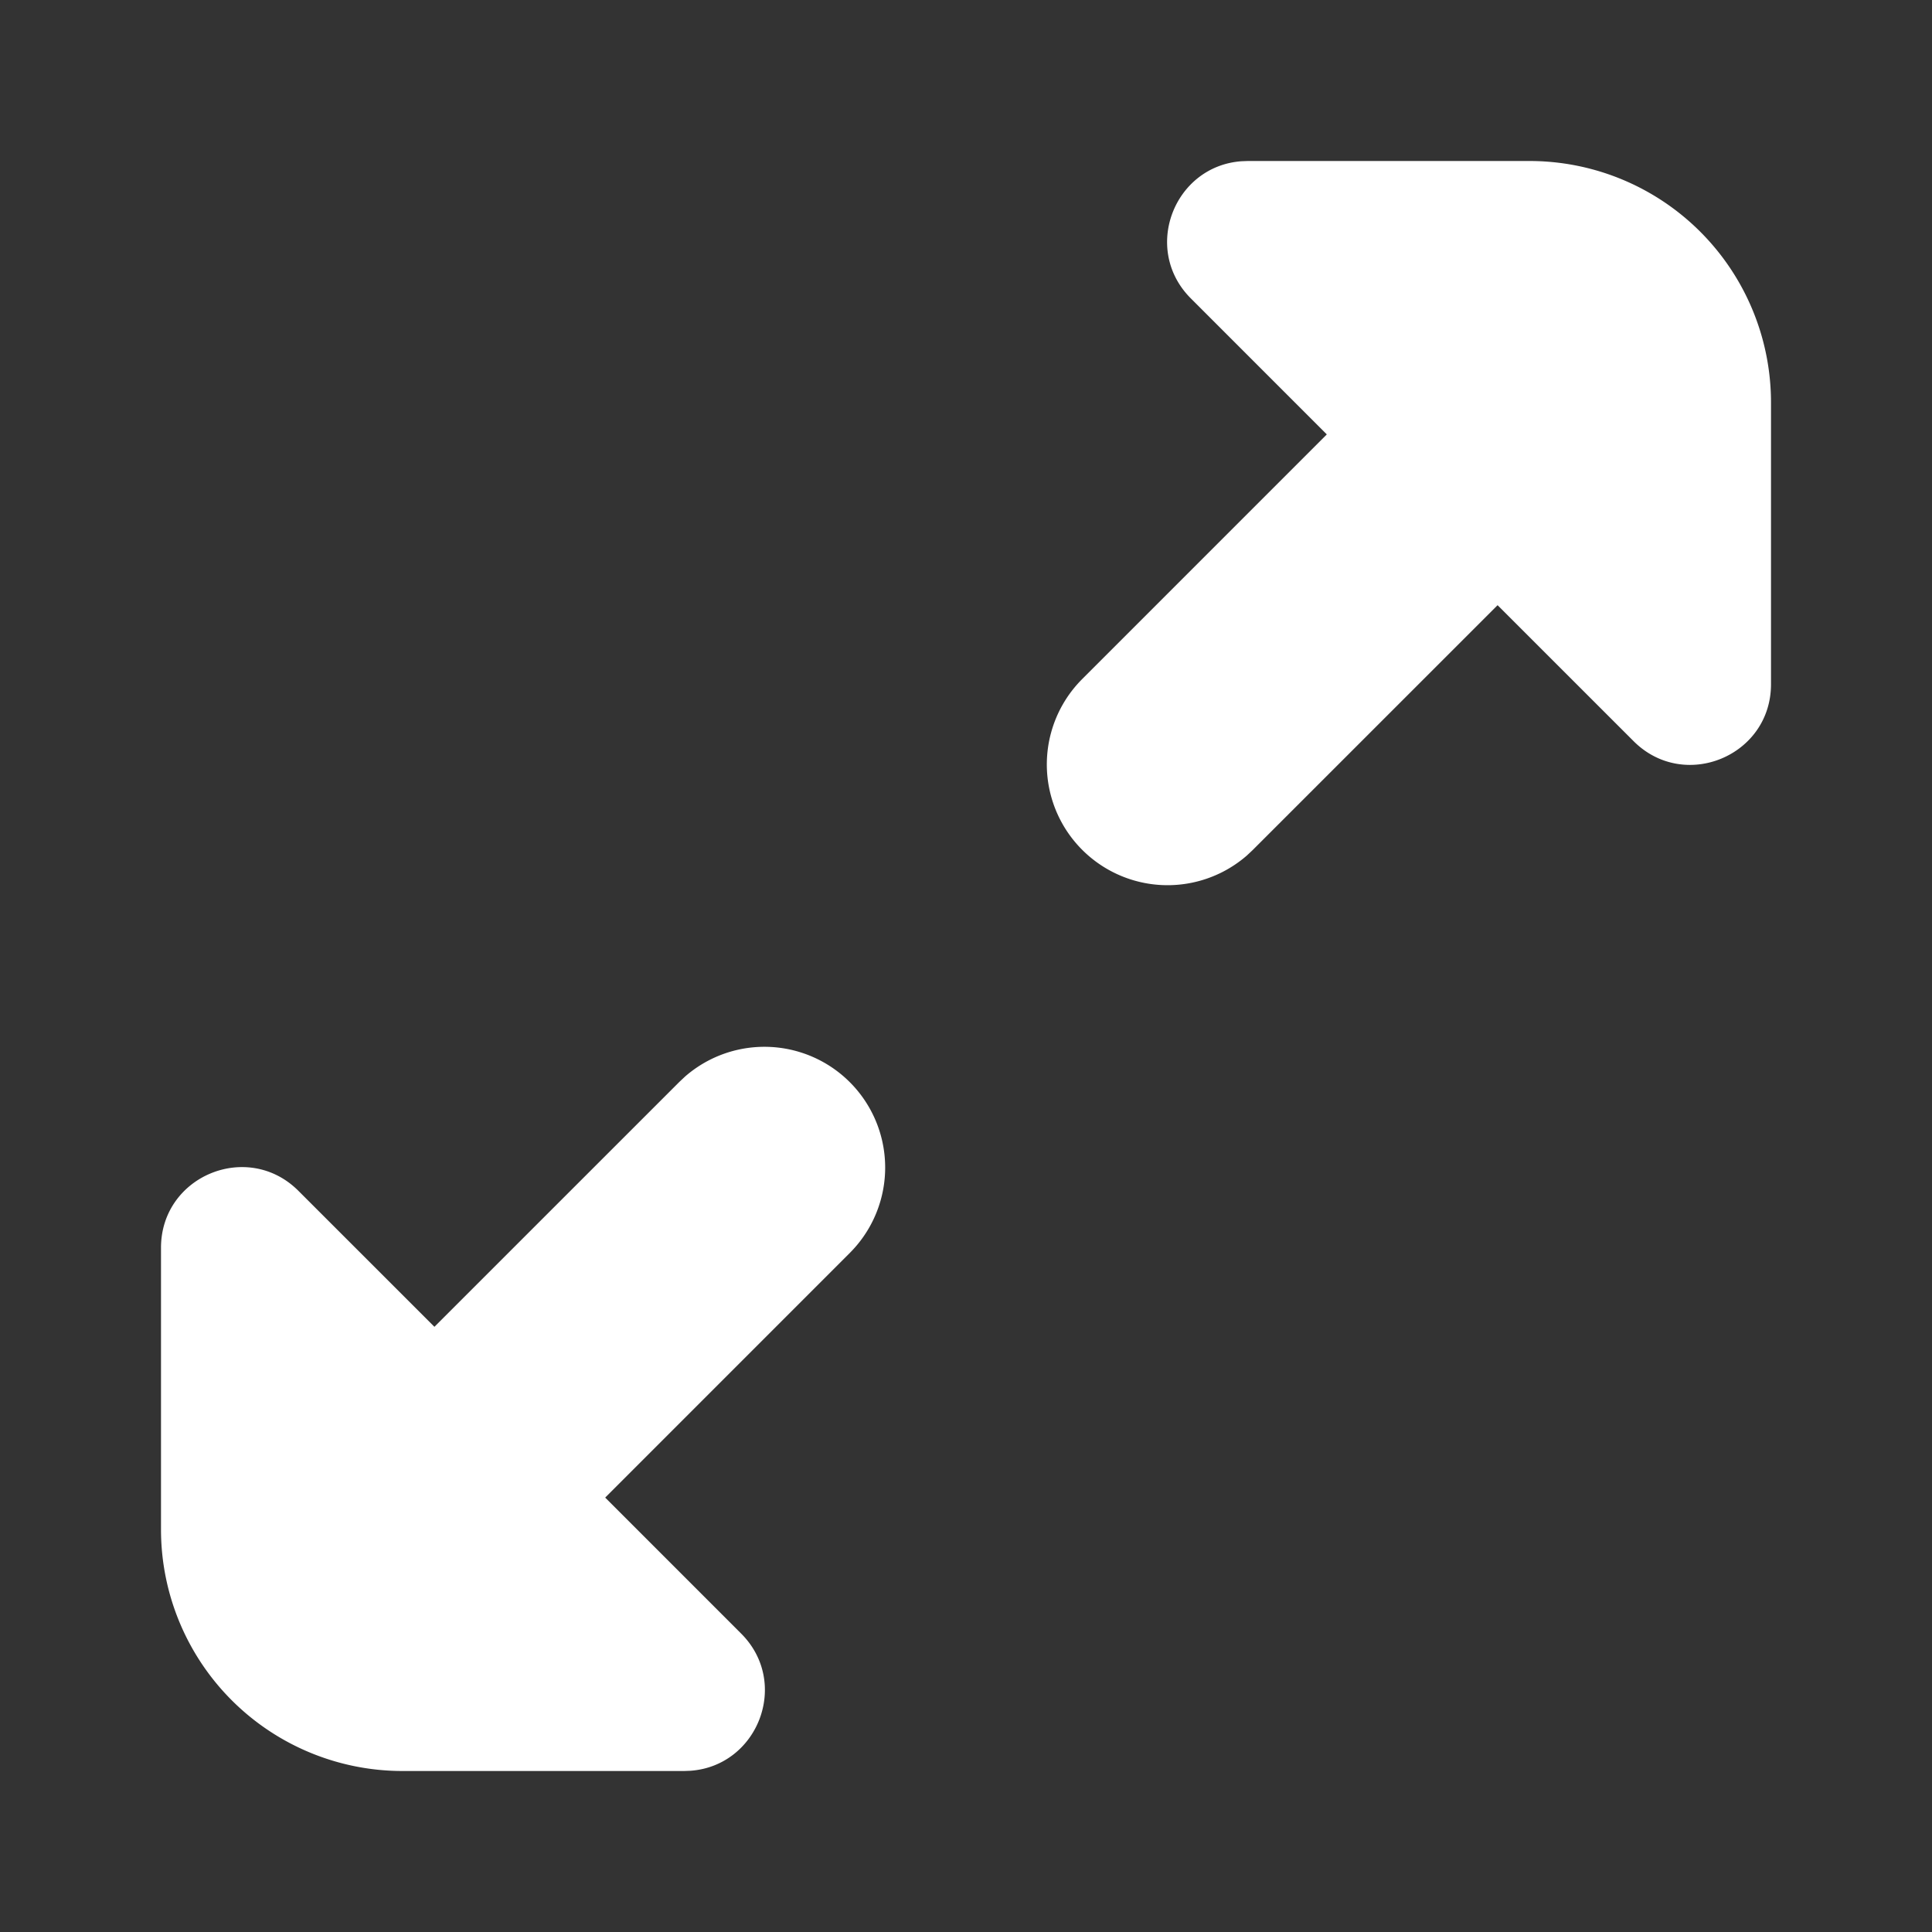 <?xml version="1.0" standalone="no"?><!DOCTYPE svg PUBLIC "-//W3C//DTD SVG 1.1//EN" "http://www.w3.org/Graphics/SVG/1.1/DTD/svg11.dtd"><svg t="1626689905642" class="icon" viewBox="0 0 1024 1024" version="1.1" xmlns="http://www.w3.org/2000/svg" p-id="23942" xmlns:xlink="http://www.w3.org/1999/xlink" width="24" height="24"><rect x="0" y="0" width="1024" height="1024" fill="#333333" stroke="none"/><defs><style type="text/css"></style></defs><path d="M363.157 570.539a64 64 0 0 1 87.424 93.376l-129.813 129.835 72.064 72.085c26.091 26.091 8.917 70.144-26.88 72.704L362.667 938.667h-149.333a128 128 0 0 1-128-128v-149.333c0-38.016 45.952-57.045 72.832-30.165l72.085 72.064 129.835-129.813zM810.667 85.333a128 128 0 0 1 128 128v149.333c0 38.016-45.952 57.045-72.832 30.165l-72.085-72.064-129.835 129.813-3.072 2.88a64 64 0 0 1-87.424-93.376l129.813-129.835-72.064-72.085c-26.091-26.091-8.917-70.144 26.88-72.704L661.333 85.333z" p-id="23943" fill="#ffffff"></path></svg>